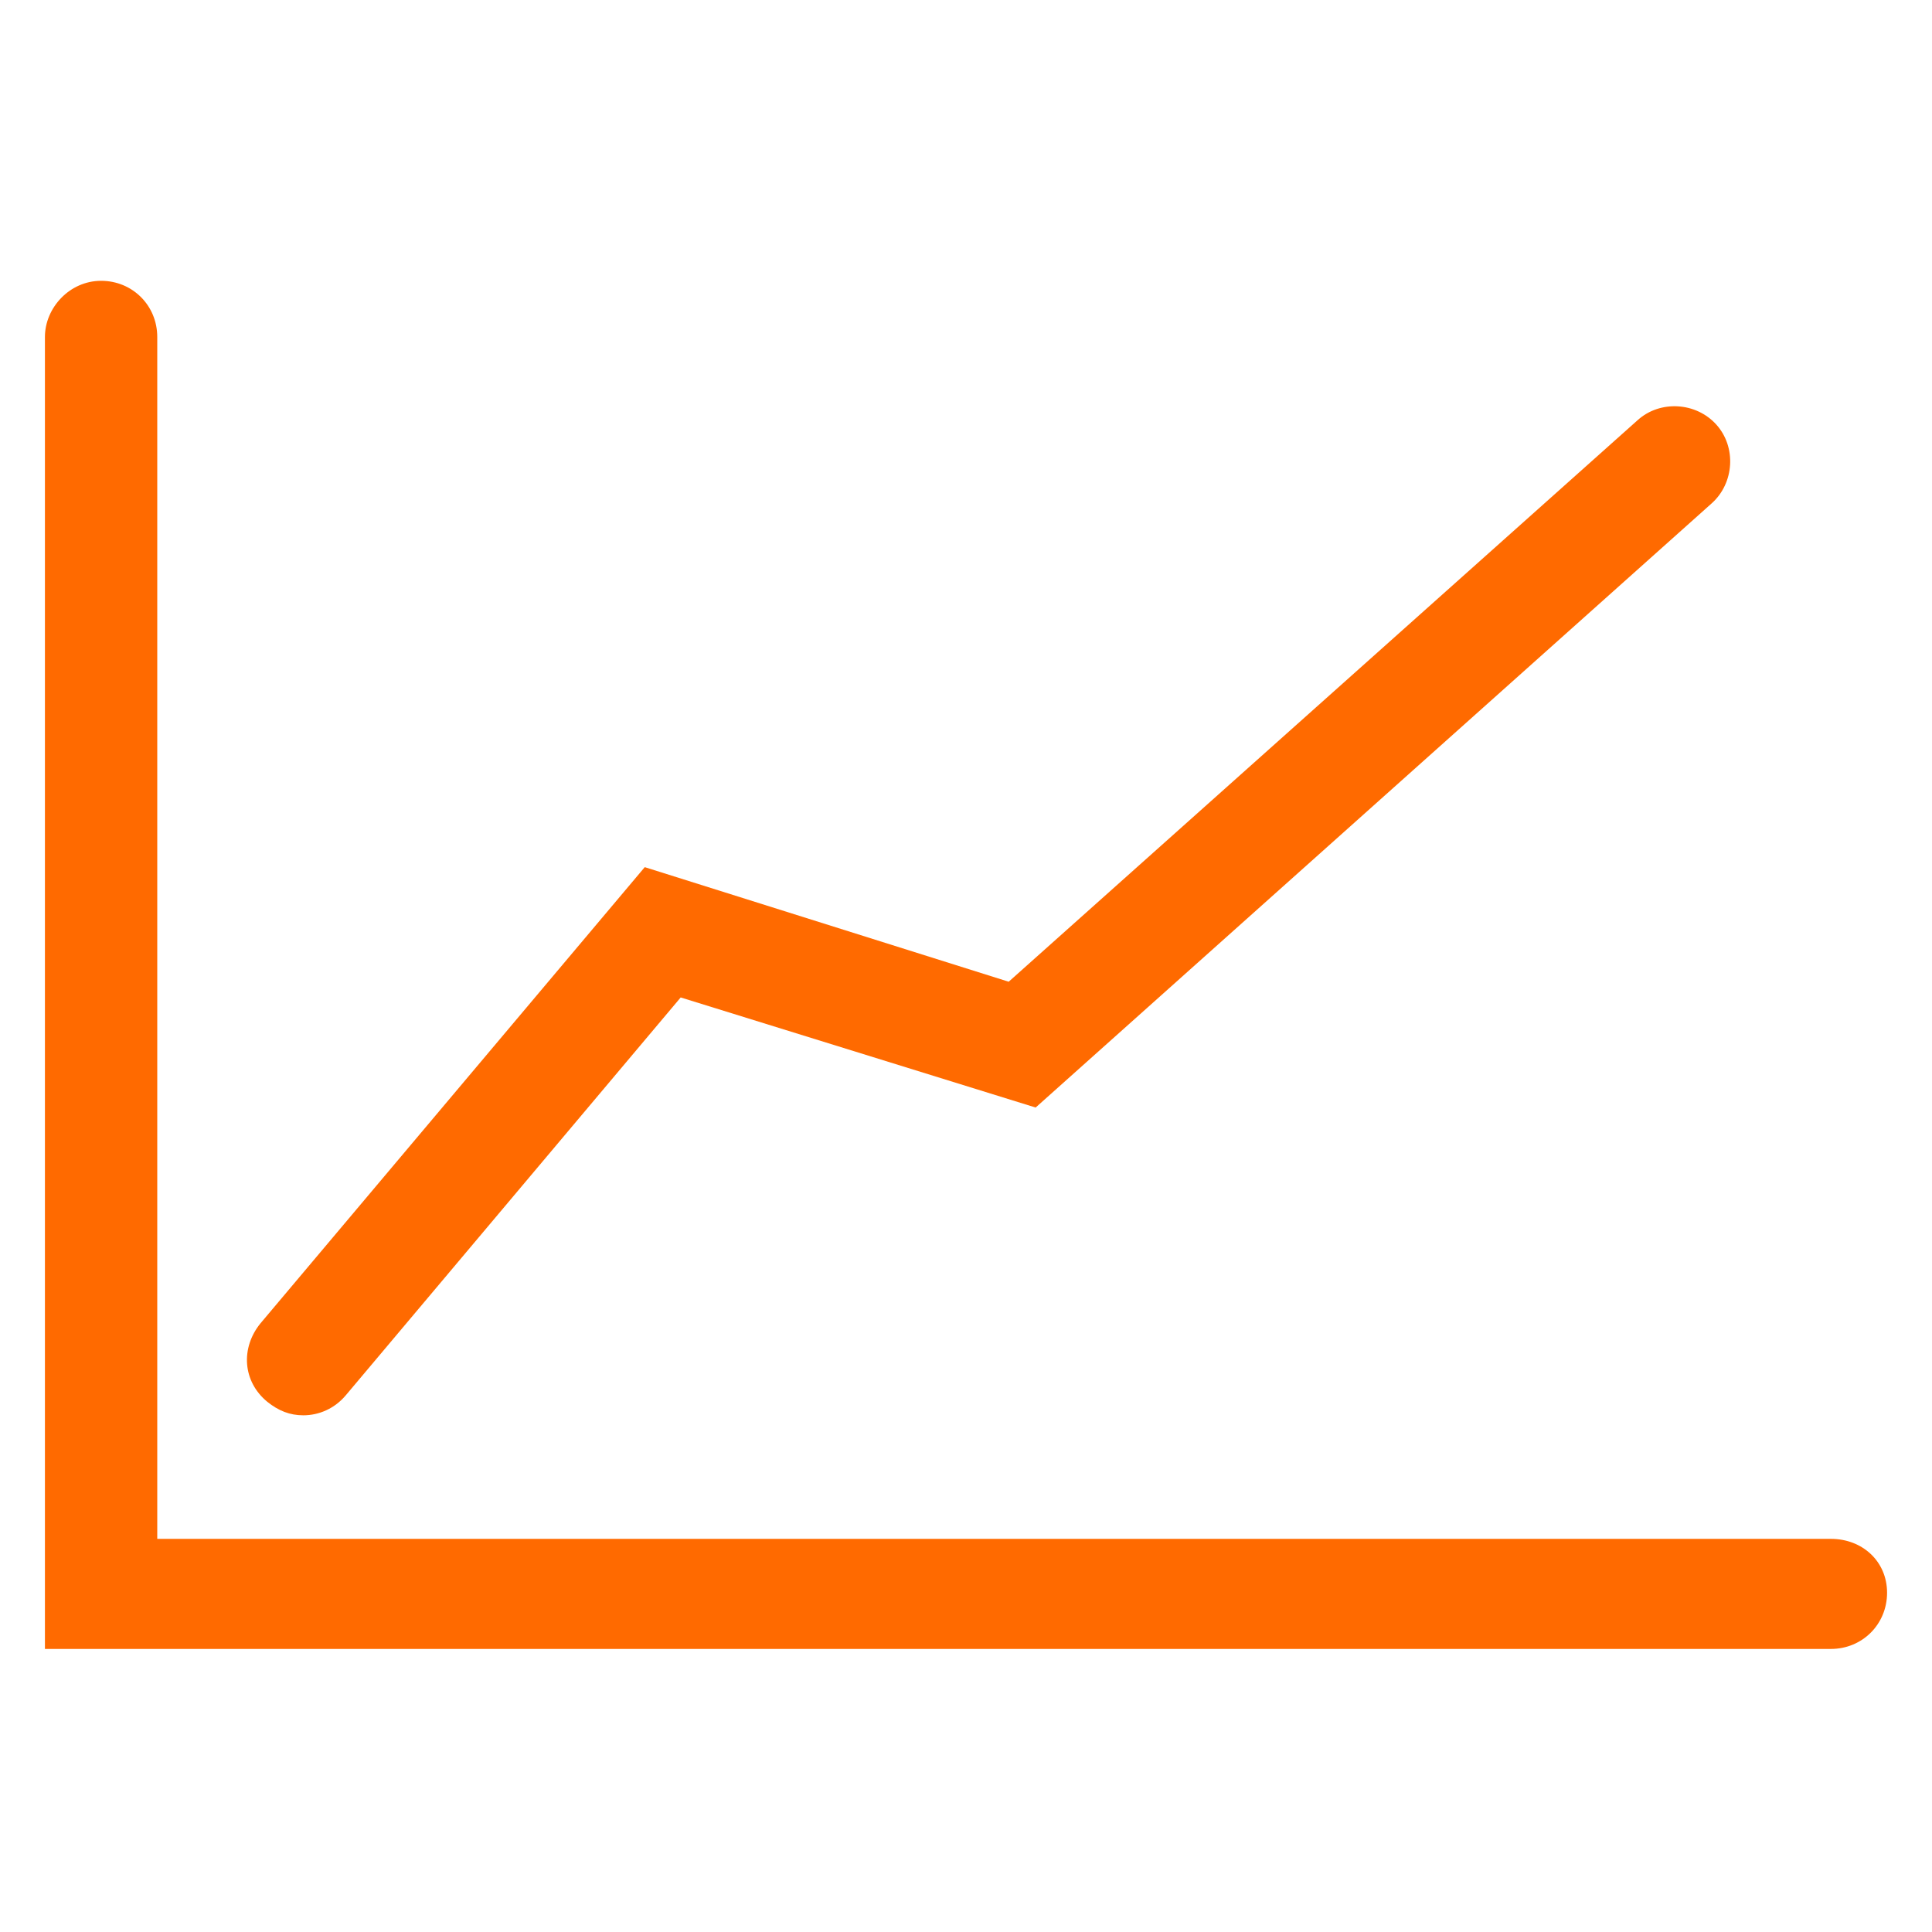 <?xml version="1.0" standalone="no"?><!DOCTYPE svg PUBLIC "-//W3C//DTD SVG 1.1//EN" "http://www.w3.org/Graphics/SVG/1.1/DTD/svg11.dtd"><svg t="1723006063514" class="icon" viewBox="0 0 1024 1024" version="1.1" xmlns="http://www.w3.org/2000/svg" p-id="537454" xmlns:xlink="http://www.w3.org/1999/xlink" width="200" height="200"><path d="M970.419 815.628H83.349V178.605c0-16.67-13.098-29.767-29.767-29.767S23.814 163.126 23.814 178.605v695.367h946.605c16.67 0 29.767-13.098 29.767-29.767s-13.098-28.577-29.767-28.577z" fill="#ff6a00" p-id="537455"></path><path d="M160.744 750.14c8.335 0 16.67-3.572 22.623-10.716l177.414-210.753 188.13 58.344 358.4-320.298c11.907-10.716 13.098-29.767 2.381-41.674s-29.767-13.098-41.674-2.381l-333.395 297.674-192.893-60.726-203.609 241.712c-10.716 13.098-9.526 30.958 3.572 41.674 5.953 4.763 11.907 7.144 19.051 7.144z" fill="#ff6a00" p-id="537456"></path></svg>